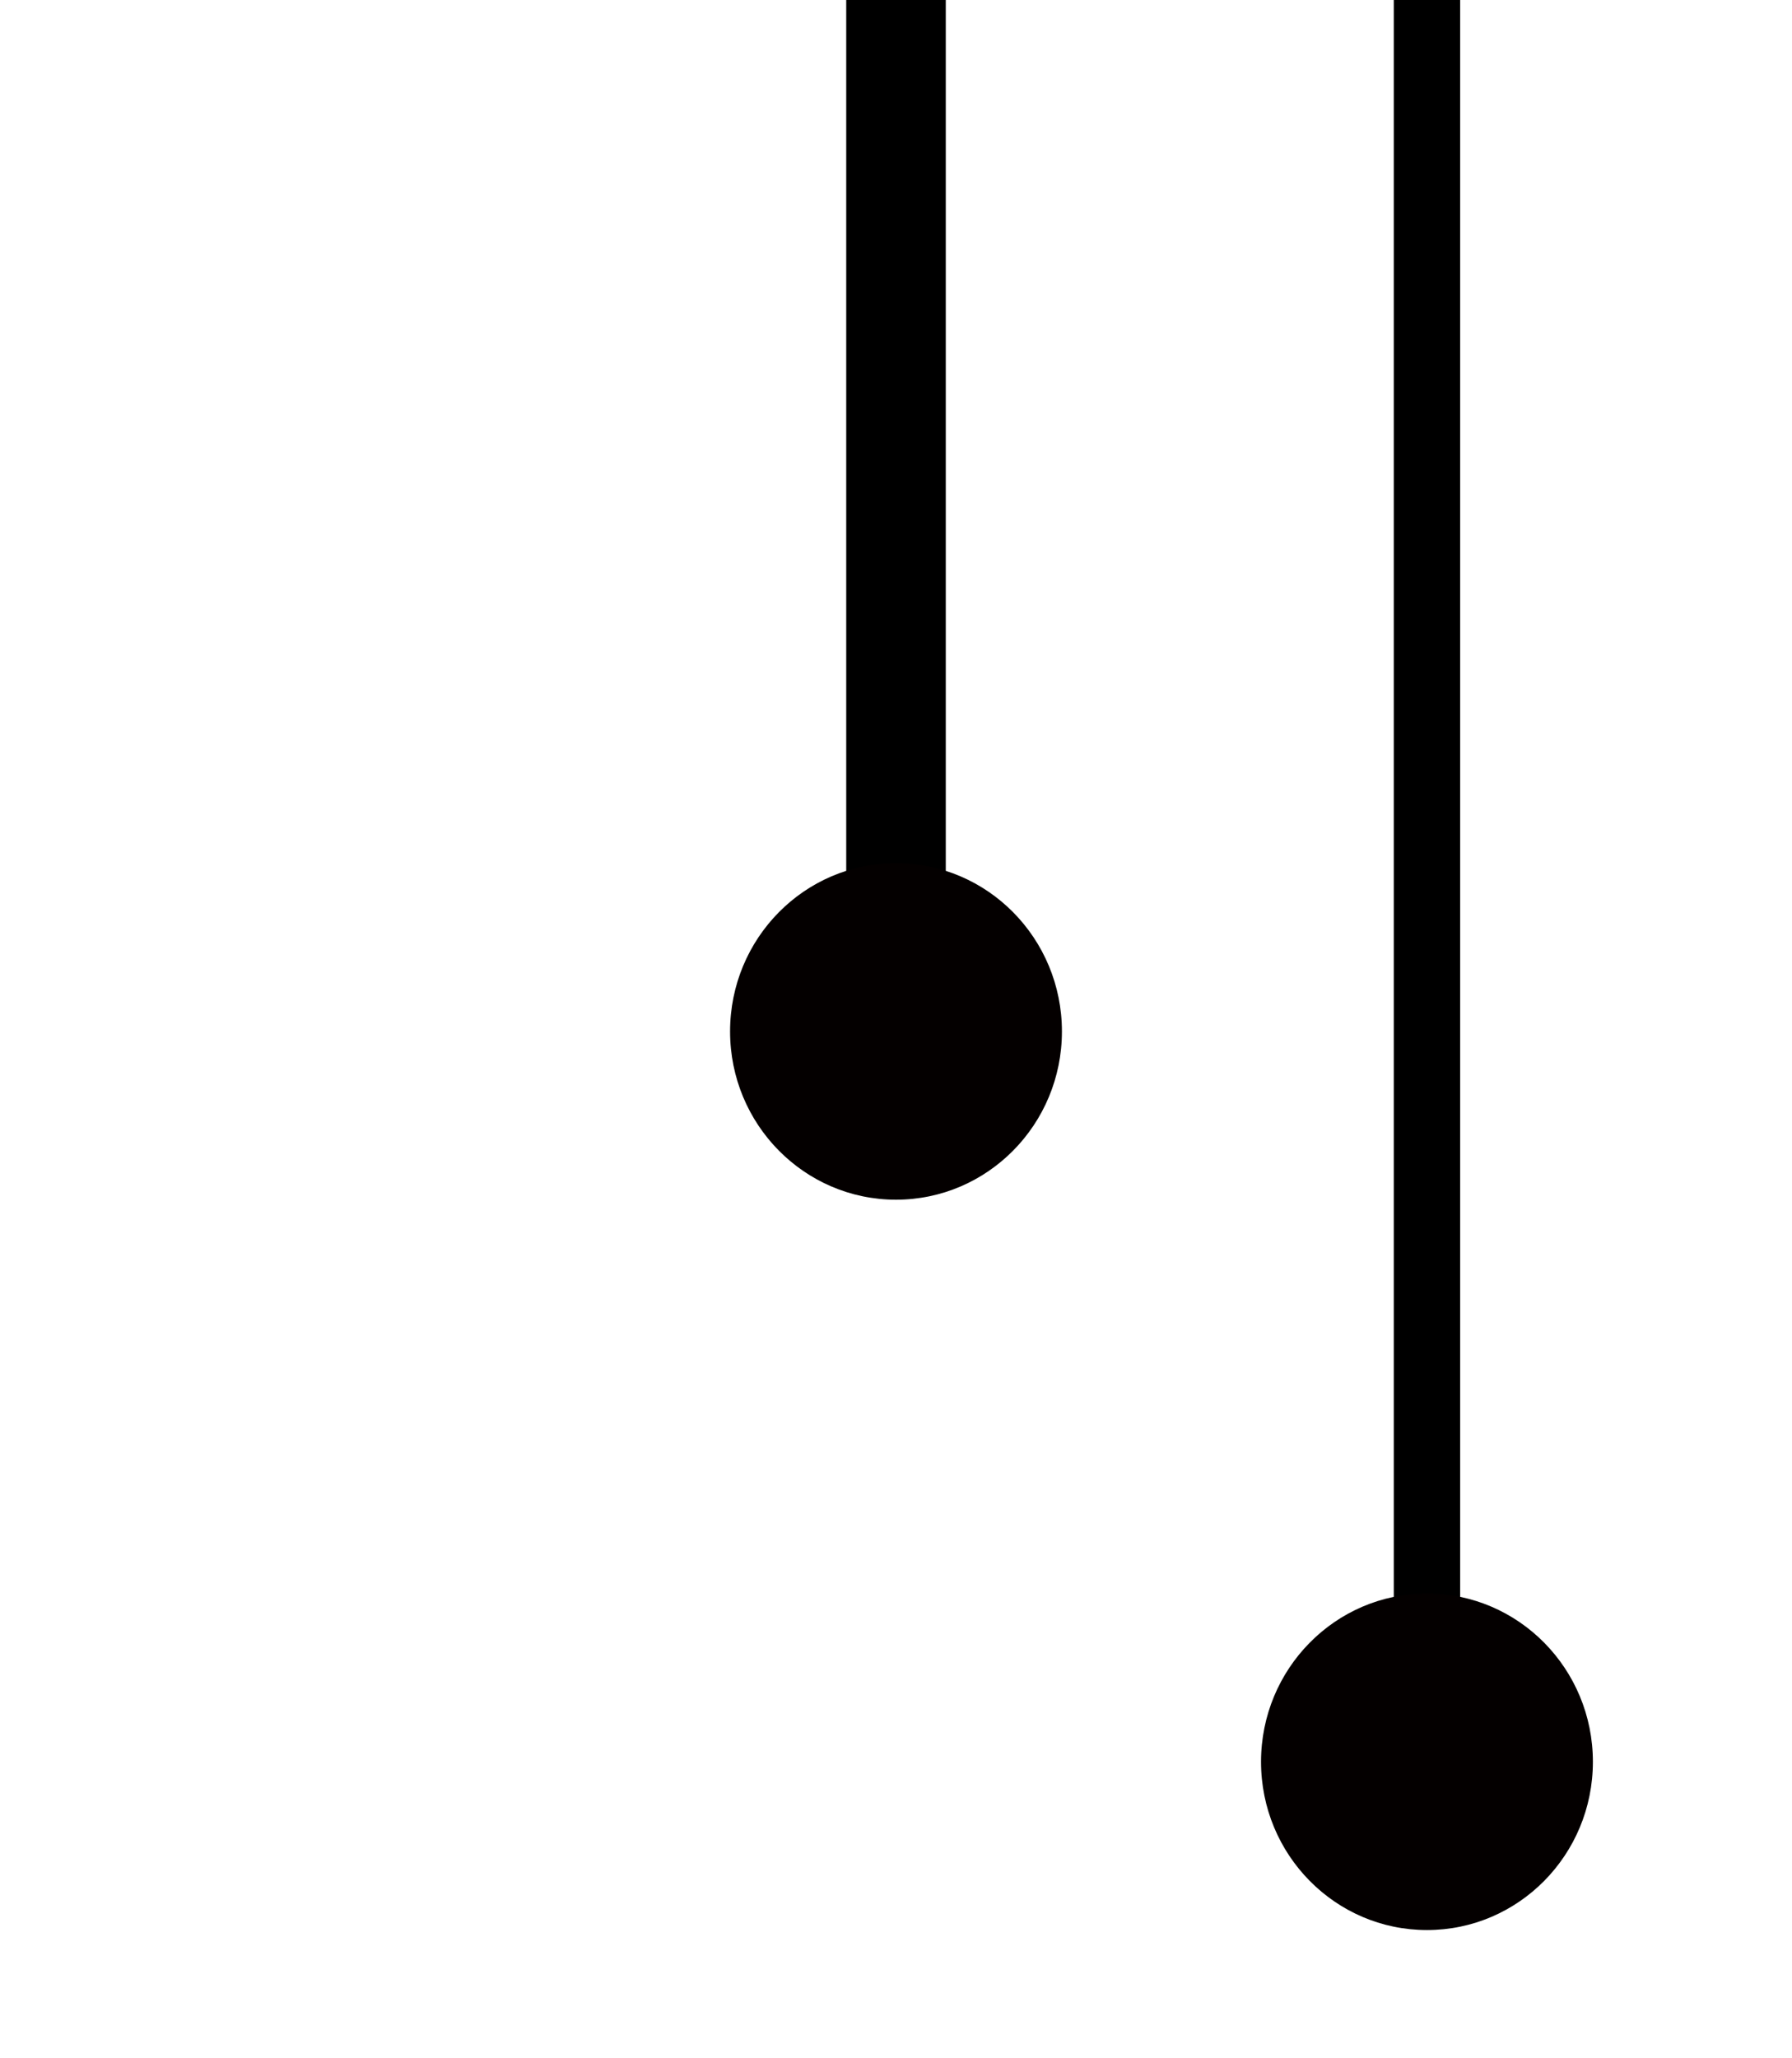 <svg width="27" height="31" viewBox="0 0 27 31" fill="none" xmlns="http://www.w3.org/2000/svg">
<path d="M13.5 0V16.931" stroke="black" stroke-width="1.5"/>
<path d="M21.5 25.5V0" stroke="black"/>
<path d="M16 15.535C16 16.934 14.881 18.069 13.5 18.069C12.119 18.069 11 16.934 11 15.535C11 14.135 12.119 13 13.5 13C14.881 13 16 14.135 16 15.535Z" fill="#040000"/>
<path d="M24 26.535C24 27.935 22.881 29.069 21.5 29.069C20.119 29.069 19 27.935 19 26.535C19 25.135 20.119 24 21.5 24C22.881 24 24 25.135 24 26.535Z" fill="#040000"/>
</svg>
